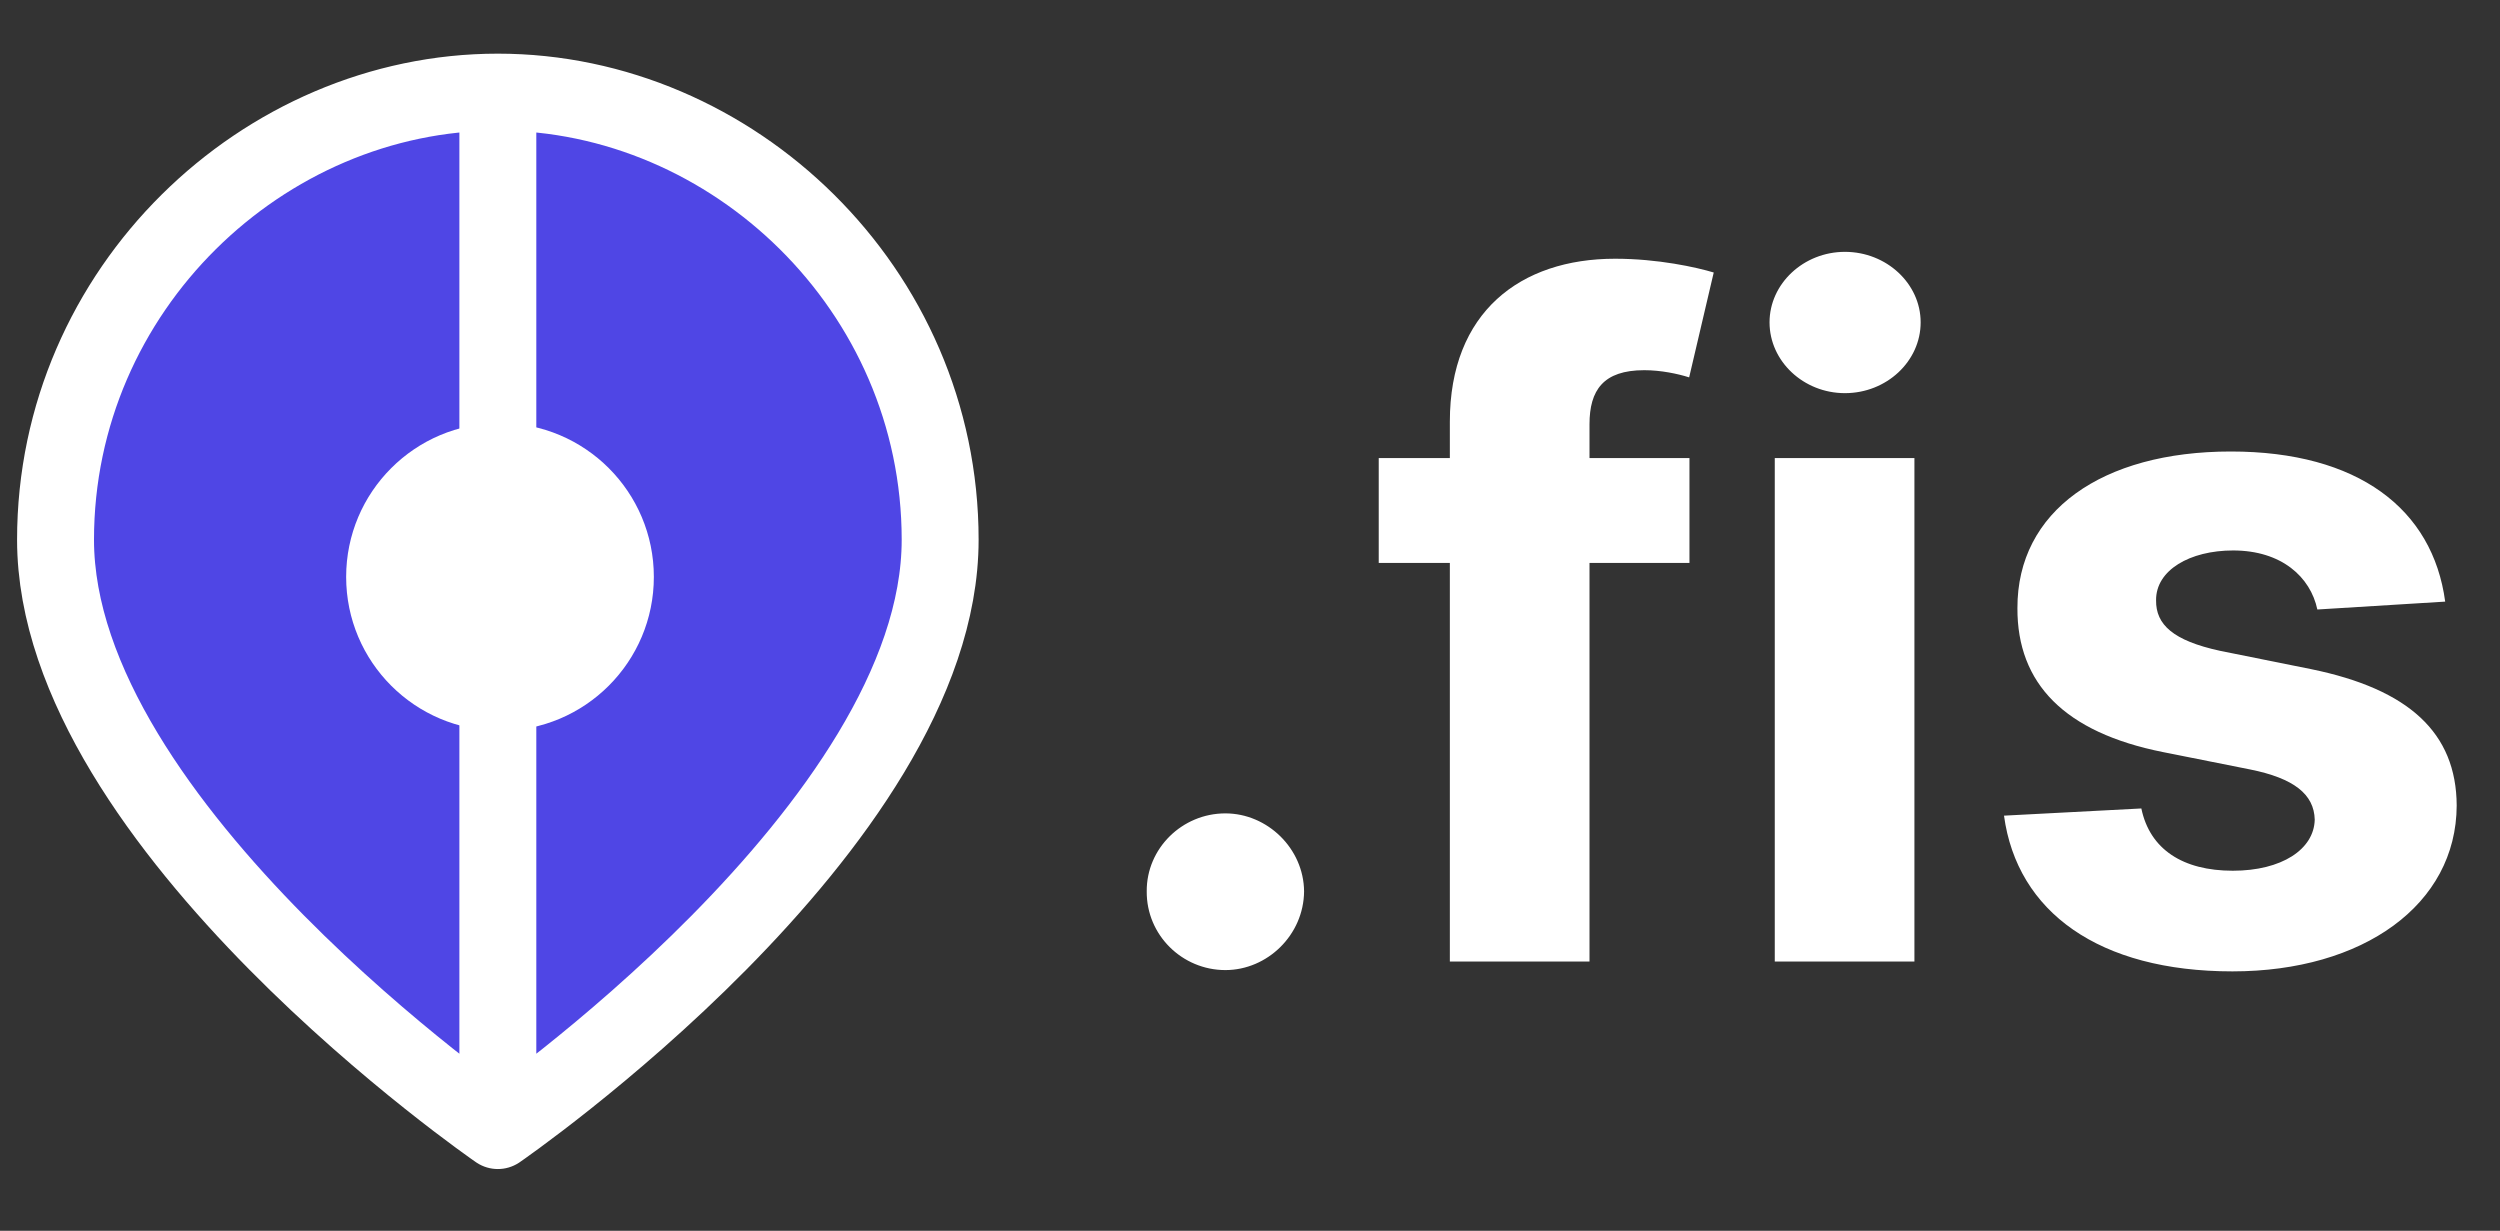 <svg
                    class="w-full hidden dark:block"
                    viewBox="0 0 65 32"
                    fill="none"
                    xmlns="http://www.w3.org/2000/svg"
                  >
                    <rect x="0" y="0" width="65" height="32" fill="#333333" stroke="none"/>
                    <path
                      d="M24.444 14.033C24.444 21.481 12.944 29.395 12.944 29.395C12.944 29.395 1.444 21.481 1.444 14.033C1.444 7.515 6.847 2.395 12.944 2.395C19.042 2.395 24.444 7.515 24.444 14.033Z"
                      fill="#4F46E5"
                    ></path>
                    <path
                      d="M12.944 29.395C12.944 29.395 24.444 21.481 24.444 14.033C24.444 7.515 19.042 2.395 12.944 2.395C6.847 2.395 1.444 7.515 1.444 14.033C1.444 21.481 12.944 29.395 12.944 29.395ZM12.944 29.395V2.681"
                      stroke="white"
                      stroke-width="2"
                      stroke-linecap="round"
                      stroke-linejoin="round"
                    ></path>
                    <circle cx="13" cy="15" r="4" fill="white"></circle>
                    <path
                      d="M31.86 25.222C32.951 25.222 33.897 24.31 33.906 23.176C33.897 22.06 32.951 21.148 31.86 21.148C30.735 21.148 29.806 22.06 29.815 23.176C29.806 24.31 30.735 25.222 31.86 25.222ZM43.926 11.909H41.327V11.031C41.327 10.145 41.685 9.625 42.75 9.625C43.185 9.625 43.628 9.719 43.918 9.812L44.557 7.085C44.105 6.949 43.108 6.727 41.992 6.727C39.528 6.727 37.696 8.116 37.696 10.963V11.909H35.847V14.636H37.696V25H41.327V14.636H43.926V11.909ZM46.144 25H49.775V11.909H46.144V25ZM47.968 10.222C49.05 10.222 49.937 9.395 49.937 8.381C49.937 7.375 49.05 6.548 47.968 6.548C46.894 6.548 46.008 7.375 46.008 8.381C46.008 9.395 46.894 10.222 47.968 10.222ZM63.575 15.642C63.251 13.23 61.308 11.739 58.001 11.739C54.652 11.739 52.445 13.29 52.453 15.812C52.445 17.773 53.68 19.043 56.237 19.554L58.504 20.006C59.646 20.236 60.166 20.653 60.183 21.31C60.166 22.085 59.322 22.639 58.053 22.639C56.757 22.639 55.896 22.085 55.675 21.02L52.104 21.207C52.445 23.713 54.575 25.256 58.044 25.256C61.436 25.256 63.865 23.526 63.874 20.943C63.865 19.051 62.629 17.918 60.09 17.398L57.72 16.921C56.501 16.656 56.05 16.239 56.058 15.608C56.05 14.824 56.936 14.312 58.061 14.312C59.322 14.312 60.072 15.003 60.251 15.847L63.575 15.642Z"
                      fill="white"
                    ></path>
                  </svg>